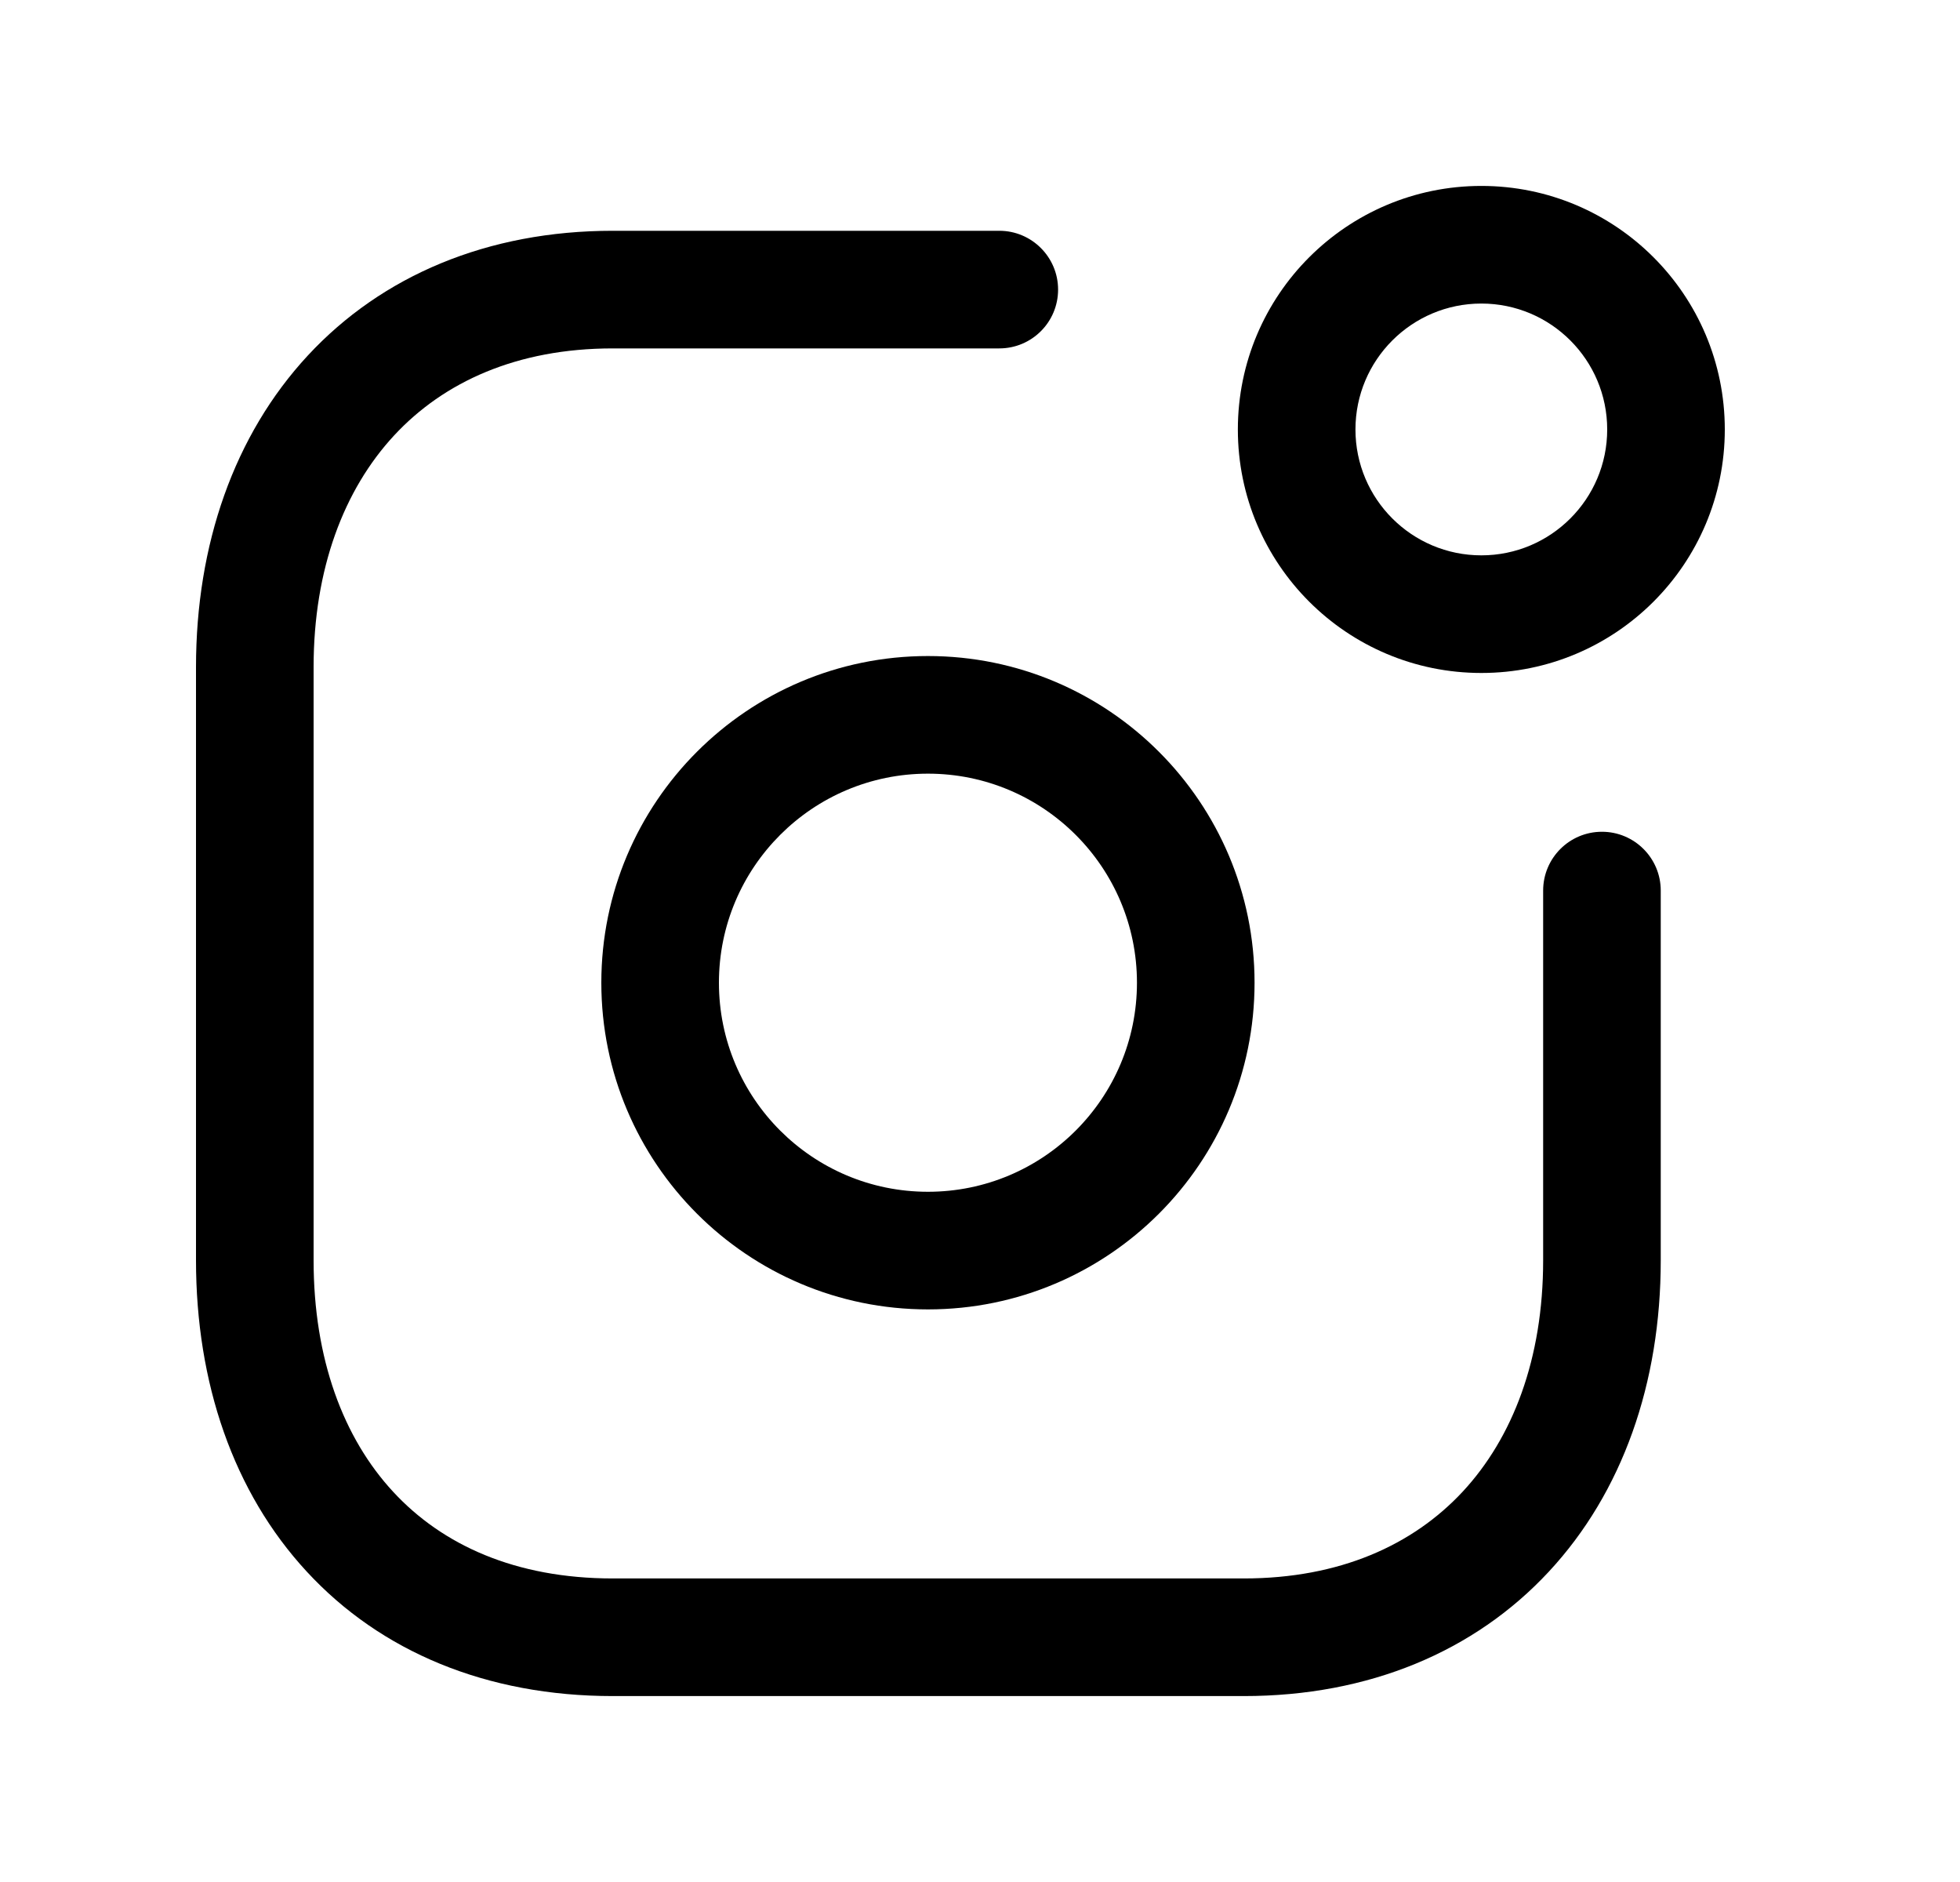 <svg width="25" height="24" viewBox="0 0 25 24" fill="none" xmlns="http://www.w3.org/2000/svg">
<path fill-rule="evenodd" clip-rule="evenodd" d="M3.926 4.534C4.872 3.514 6.221 2.943 7.816 2.943H12.746C13.16 2.943 13.496 3.279 13.496 3.693C13.496 4.108 13.16 4.443 12.746 4.443H7.816C6.593 4.443 5.659 4.871 5.026 5.554C4.388 6.243 4 7.253 4 8.508V16.072C4 17.332 4.381 18.339 5.014 19.023C5.64 19.701 6.573 20.129 7.816 20.129H15.865C17.09 20.129 18.024 19.702 18.657 19.022C19.295 18.335 19.683 17.328 19.683 16.072V11.357C19.683 10.943 20.018 10.607 20.433 10.607C20.847 10.607 21.183 10.943 21.183 11.357V16.072C21.183 17.636 20.696 19.031 19.755 20.043C18.809 21.061 17.46 21.629 15.865 21.629H7.816C6.207 21.629 4.856 21.063 3.913 20.042C2.975 19.028 2.5 17.632 2.5 16.072V8.508C2.5 6.945 2.986 5.548 3.926 4.534Z" fill="black"/>
<path fill-rule="evenodd" clip-rule="evenodd" d="M18.895 3.871C18.008 3.871 17.289 4.59 17.289 5.477C17.289 6.363 18.008 7.082 18.895 7.082C19.781 7.082 20.5 6.363 20.5 5.477C20.5 4.59 19.781 3.871 18.895 3.871ZM15.789 5.477C15.789 3.762 17.18 2.371 18.895 2.371C20.61 2.371 22 3.762 22 5.477C22 7.192 20.61 8.582 18.895 8.582C17.18 8.582 15.789 7.192 15.789 5.477Z" fill="black"/>
<path fill-rule="evenodd" clip-rule="evenodd" d="M11.836 9.866C10.364 9.866 9.17 11.06 9.17 12.532C9.17 14.005 10.364 15.198 11.836 15.198C13.308 15.198 14.502 14.005 14.502 12.532C14.502 11.06 13.308 9.866 11.836 9.866ZM7.67 12.532C7.67 10.232 9.535 8.366 11.836 8.366C14.137 8.366 16.002 10.232 16.002 12.532C16.002 14.833 14.137 16.698 11.836 16.698C9.535 16.698 7.67 14.833 7.67 12.532Z" fill="black"/>
</svg>